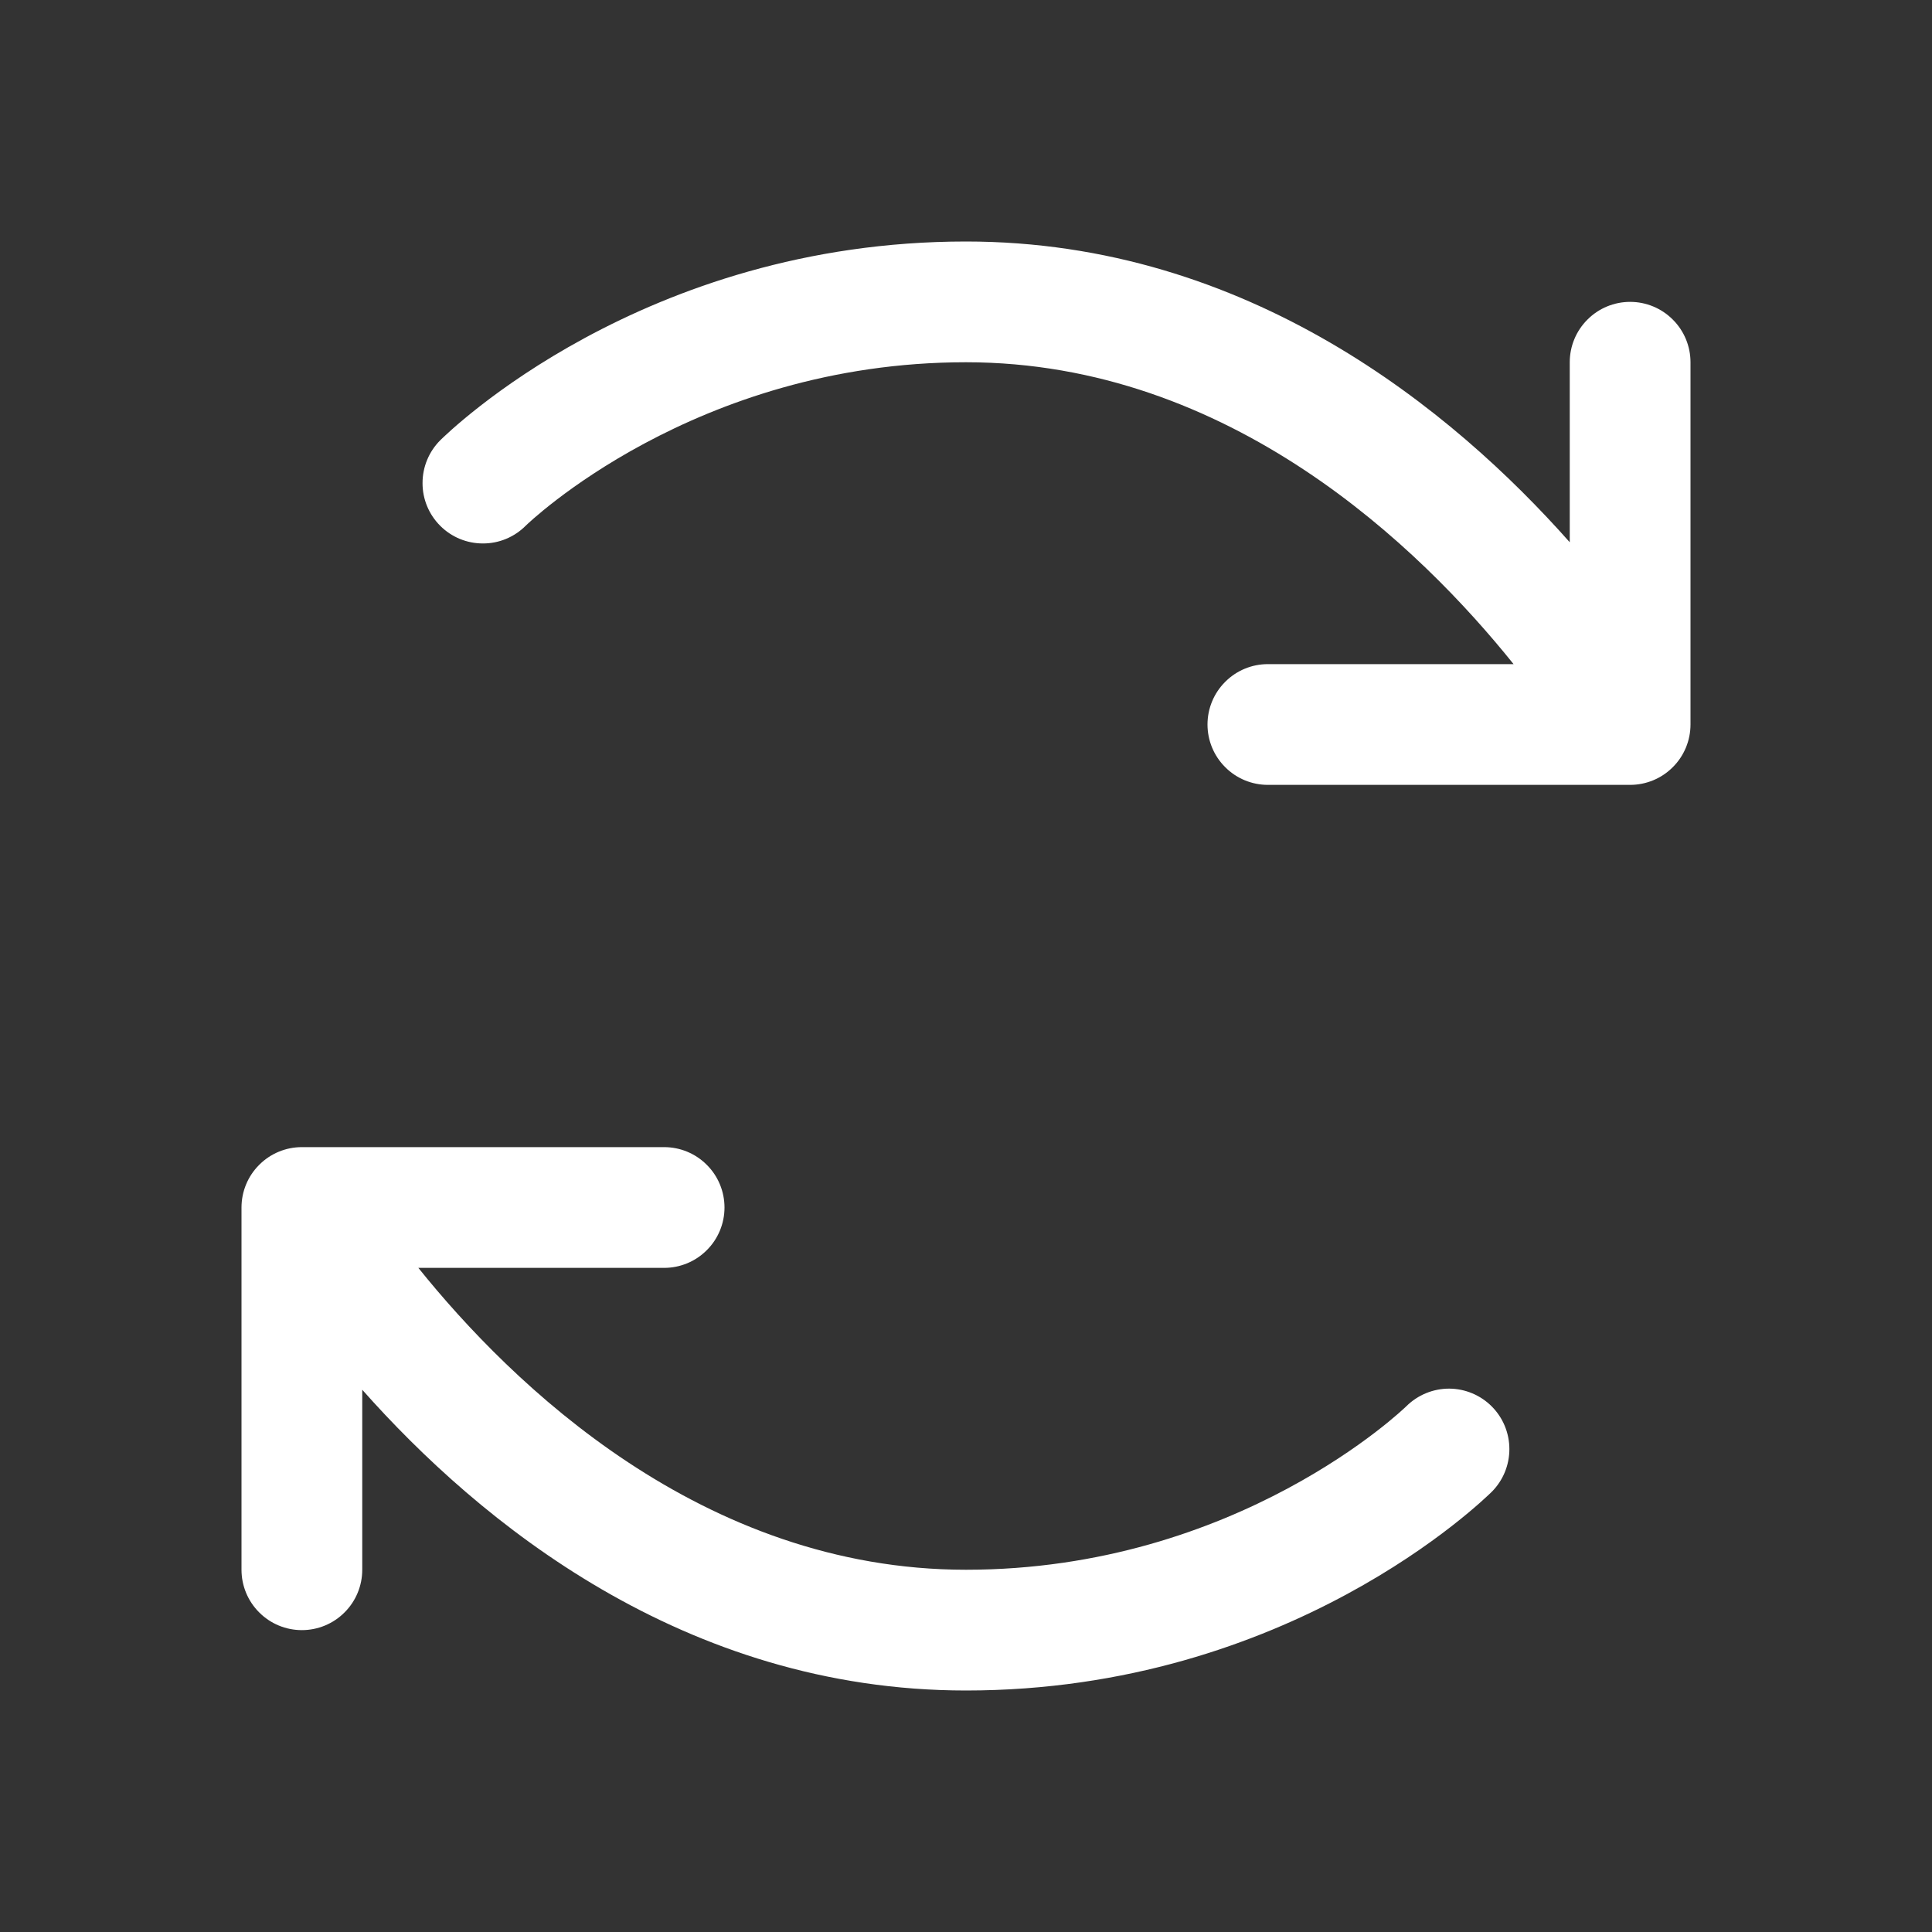 <svg xmlns="http://www.w3.org/2000/svg" width="24" height="24" viewBox="0 0 24 24" fill="none">
    <rect x="0" y="0" width="24" height="24" fill="#333333" stroke="none"/>
    <path d="M18.532 17.472C18.672 17.613 18.75 17.803 18.75 18.001C18.75 18.2 18.672 18.39 18.532 18.531C18.429 18.631 16.014 21 12 21C8.495 21 5.95 18.9 4.5 17.264V19.5C4.5 19.699 4.421 19.89 4.28 20.03C4.14 20.171 3.949 20.25 3.75 20.25C3.551 20.25 3.36 20.171 3.22 20.03C3.079 19.89 3 19.699 3 19.5V15C3 14.801 3.079 14.61 3.22 14.47C3.36 14.329 3.551 14.25 3.75 14.25H8.25C8.449 14.25 8.64 14.329 8.78 14.47C8.921 14.61 9 14.801 9 15C9 15.199 8.921 15.39 8.78 15.53C8.64 15.671 8.449 15.75 8.25 15.75H5.197C6.353 17.189 8.719 19.5 12 19.5C15.375 19.5 17.451 17.488 17.471 17.468C17.613 17.328 17.803 17.25 18.002 17.25C18.201 17.251 18.392 17.331 18.532 17.472ZM20.25 3.75C20.051 3.75 19.86 3.829 19.72 3.97C19.579 4.11 19.5 4.301 19.5 4.5V6.736C18.05 5.1 15.505 3 12 3C7.986 3 5.571 5.369 5.469 5.469C5.328 5.61 5.249 5.801 5.249 6C5.248 6.199 5.327 6.39 5.468 6.531C5.608 6.672 5.799 6.751 5.998 6.751C6.197 6.752 6.388 6.673 6.529 6.532C6.549 6.512 8.625 4.5 12 4.5C15.281 4.5 17.648 6.811 18.802 8.25H15.75C15.551 8.25 15.36 8.329 15.22 8.47C15.079 8.61 15 8.801 15 9C15 9.199 15.079 9.39 15.22 9.53C15.36 9.671 15.551 9.75 15.75 9.75H20.25C20.449 9.75 20.64 9.671 20.78 9.53C20.921 9.39 21 9.199 21 9V4.5C21 4.301 20.921 4.11 20.78 3.97C20.64 3.829 20.449 3.75 20.25 3.75Z" fill="white"/>
</svg>